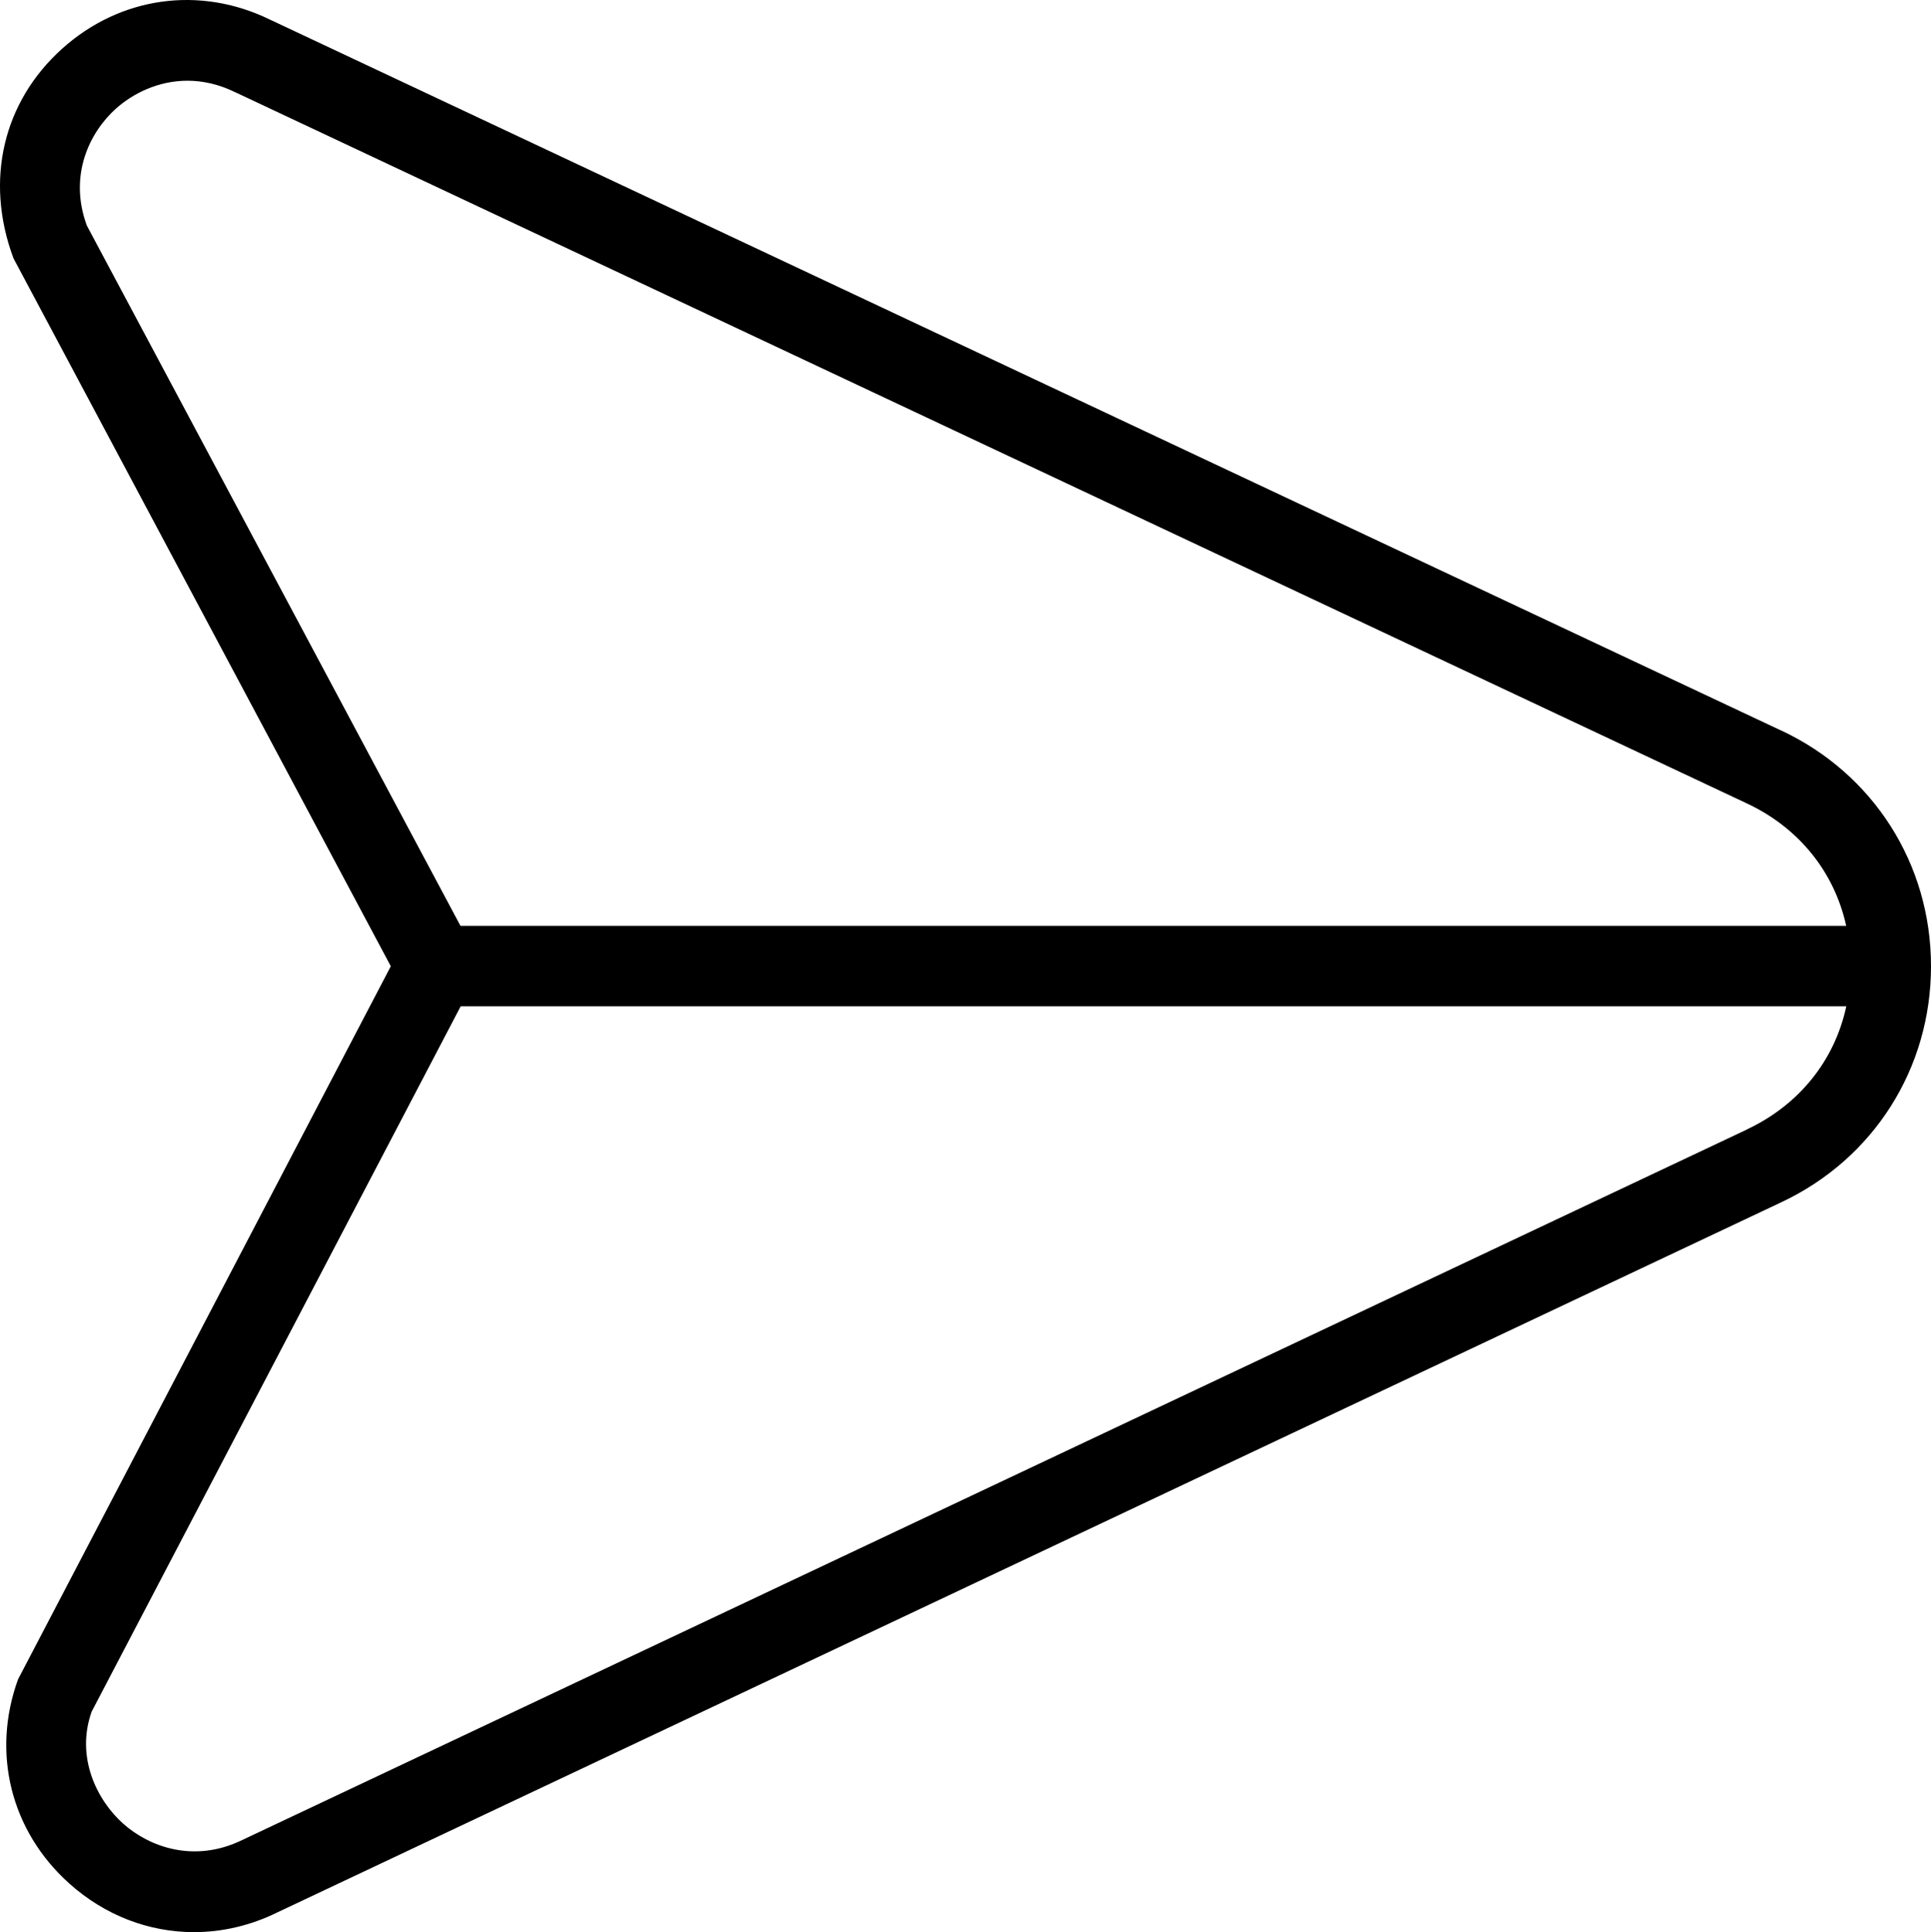 <?xml version="1.0" encoding="UTF-8"?>
<svg id="Layer_1" data-name="Layer 1" xmlns="http://www.w3.org/2000/svg" viewBox="0 0 511.82 512.06">
  <path d="M472.03,193.57L71.56,5.2C52.94-3.89,31.8-.92,16.4,12.97.97,26.88-4.19,47.61,3.57,68.45l100.01,187.63L4.79,445.05c-7.1,19.5-1.92,40.23,13.55,54.1,9.49,8.53,21.18,12.91,33.07,12.91,7.45,0,14.93-1.71,22.06-5.21l398.63-188.2c24.51-11.5,39.74-35.5,39.72-62.61,0-27.09-15.3-51.05-39.79-62.49v.02ZM23.01,59.77c-4.89-13.31.75-24.7,7.66-30.93,4.57-4.1,11.29-7.45,19.03-7.45,3.99,0,8.23.9,12.59,3.03.04,0,.11.04.15.06l400.53,188.42c13.87,6.49,23.23,18.22,26.37,32.47H122.04L23.01,59.77ZM462.99,299.37L64.2,487.65c-12.74,6.21-24.66,1.83-31.59-4.37s-12.61-17.6-8.32-29.65l97.81-186.94h367.27c-3.07,14.31-12.46,26.13-26.39,32.66v.02Z"/>
</svg>